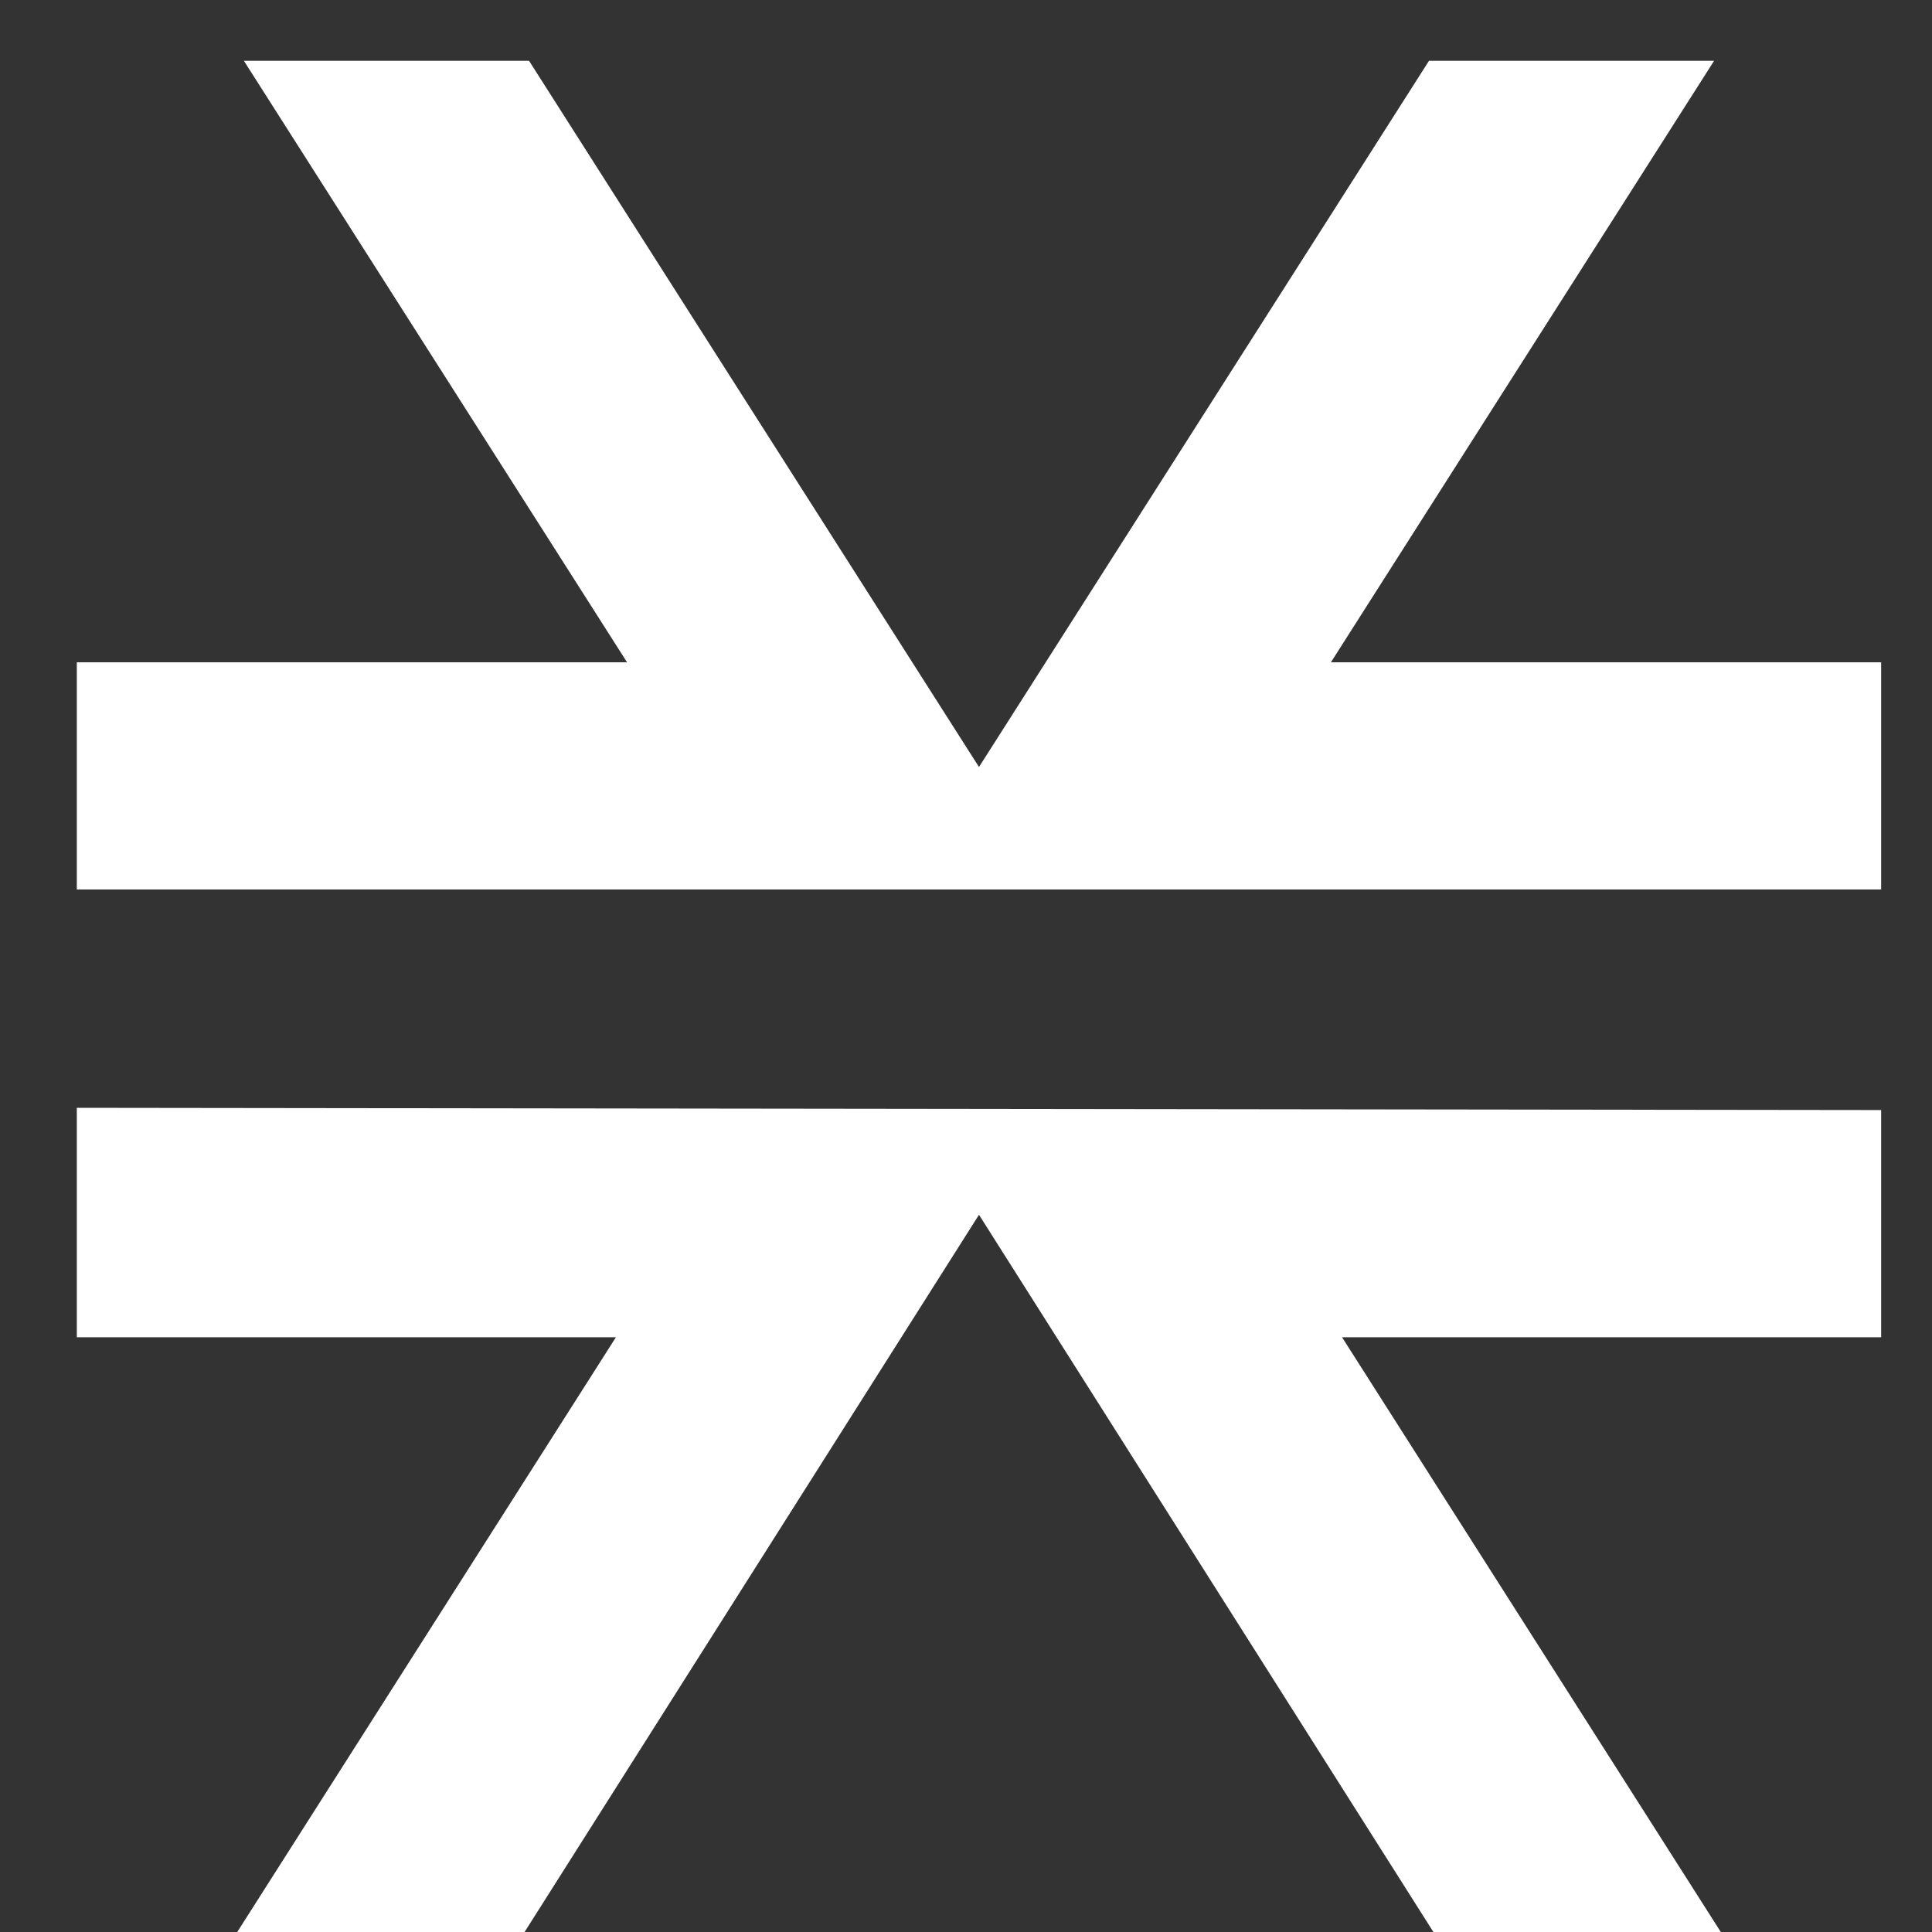 <svg width="25" height="25" viewBox="0 0 25 25" fill="none" xmlns="http://www.w3.org/2000/svg">
<rect x="0" y="0" width="25" height="25" fill="#333333" stroke="none"/>
<path d="M22.18 0.787L17.222 8.57H24.342V11.51H0.994V8.57H8.114L3.156 0.787H6.846L12.668 9.925L18.491 0.787H22.18ZM24.342 14.364V17.304H17.366L22.267 25H18.548L12.668 15.719L6.788 25H3.07L7.97 17.304H0.994V14.335L24.342 14.364Z" fill="white"/>
</svg>
